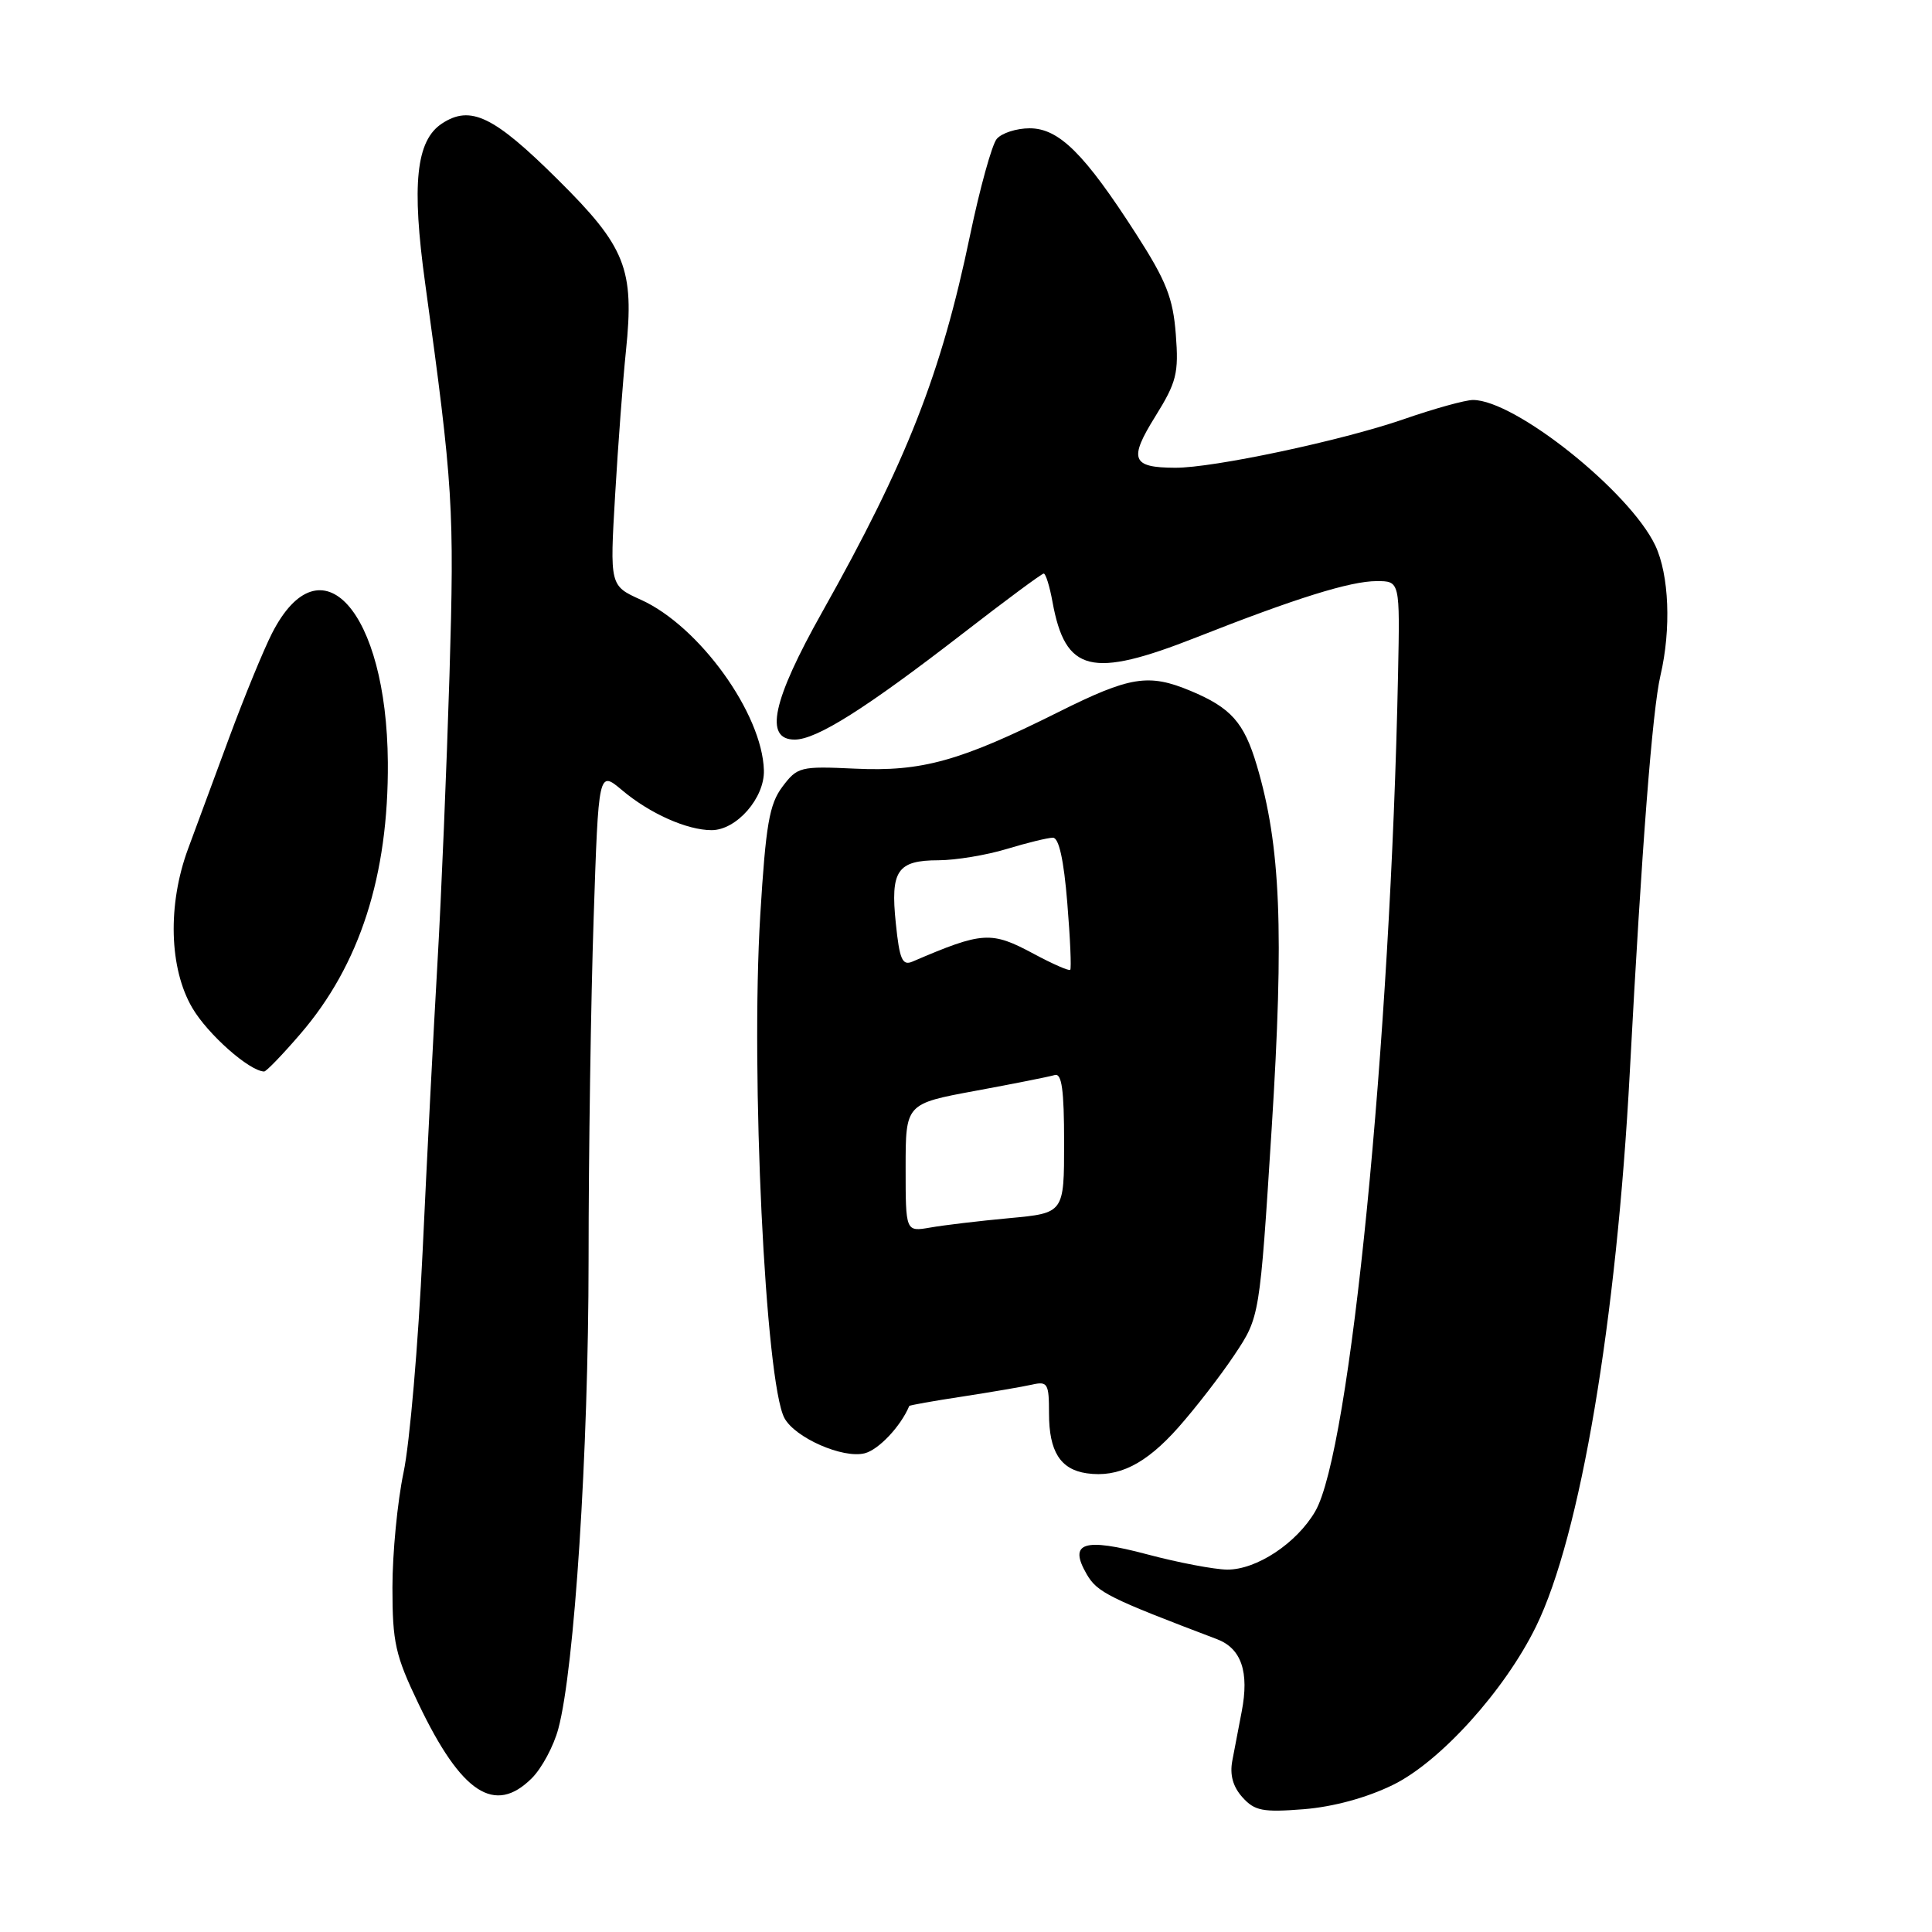 <?xml version="1.0" encoding="UTF-8" standalone="no"?>
<!DOCTYPE svg PUBLIC "-//W3C//DTD SVG 1.1//EN" "http://www.w3.org/Graphics/SVG/1.1/DTD/svg11.dtd" >
<svg xmlns="http://www.w3.org/2000/svg" xmlns:xlink="http://www.w3.org/1999/xlink" version="1.1" viewBox="0 0 256 256">
 <g >
 <path fill="currentColor"
d=" M 184.57 236.51 C 190.85 233.44 199.40 223.97 203.54 215.50 C 209.39 203.54 214.20 175.09 215.96 142.00 C 217.54 112.23 218.95 94.06 220.02 89.50 C 221.46 83.33 221.17 76.17 219.33 72.27 C 215.93 65.12 200.75 53.00 195.18 53.00 C 194.17 53.00 190.01 54.15 185.93 55.57 C 177.73 58.40 160.73 62.01 155.71 61.98 C 149.96 61.96 149.54 60.87 153.07 55.20 C 155.91 50.63 156.20 49.47 155.80 44.29 C 155.43 39.48 154.54 37.22 150.54 31.00 C 143.70 20.36 140.32 17.00 136.43 17.00 C 134.68 17.00 132.72 17.64 132.07 18.41 C 131.43 19.19 129.84 24.93 128.54 31.16 C 124.73 49.49 120.16 61.15 108.95 81.09 C 102.34 92.85 101.23 98.00 105.30 98.00 C 108.21 98.00 114.73 93.88 127.67 83.87 C 133.26 79.54 138.04 76.00 138.30 76.00 C 138.56 76.00 139.09 77.69 139.46 79.75 C 141.17 89.10 144.59 89.94 158.51 84.46 C 171.69 79.26 178.94 77.00 182.42 77.00 C 185.50 77.00 185.50 77.00 185.25 89.25 C 184.26 138.22 178.90 192.34 174.27 200.27 C 171.81 204.49 166.49 208.01 162.60 207.98 C 160.90 207.96 156.15 207.06 152.05 205.97 C 143.56 203.71 141.54 204.38 144.01 208.62 C 145.40 211.00 146.95 211.77 161.26 217.20 C 164.49 218.43 165.55 221.54 164.53 226.80 C 164.13 228.84 163.58 231.76 163.29 233.29 C 162.93 235.18 163.37 236.75 164.63 238.15 C 166.25 239.95 167.32 240.16 172.76 239.73 C 176.69 239.41 181.07 238.22 184.57 236.51 Z  M 70.48 235.61 C 71.79 234.30 73.37 231.36 73.98 229.07 C 76.12 221.12 77.98 192.36 77.99 166.91 C 77.99 152.84 78.30 132.49 78.66 121.70 C 79.31 102.09 79.31 102.09 82.41 104.69 C 86.08 107.79 91.03 110.00 94.29 110.00 C 97.59 110.00 101.33 105.73 101.22 102.07 C 101.01 94.55 92.64 82.95 84.92 79.47 C 80.80 77.61 80.80 77.61 81.51 65.55 C 81.90 58.92 82.54 50.36 82.94 46.51 C 84.07 35.63 82.92 32.72 73.91 23.79 C 65.43 15.37 62.35 13.88 58.56 16.37 C 55.13 18.62 54.52 24.42 56.34 37.57 C 60.04 64.41 60.22 67.31 59.56 89.42 C 59.19 101.56 58.48 118.70 57.97 127.50 C 57.46 136.30 56.57 153.54 56.00 165.80 C 55.42 178.07 54.29 191.26 53.47 195.12 C 52.66 198.98 52.00 205.83 52.00 210.34 C 52.00 217.66 52.38 219.35 55.47 225.79 C 61.14 237.64 65.56 240.53 70.48 235.61 Z  M 156.13 189.15 C 158.40 186.59 161.76 182.25 163.59 179.50 C 166.92 174.50 166.92 174.50 168.50 149.58 C 170.16 123.30 169.70 112.07 166.53 101.41 C 164.84 95.72 163.11 93.78 157.75 91.54 C 152.19 89.22 149.74 89.61 140.23 94.36 C 127.22 100.86 122.14 102.27 113.29 101.85 C 106.03 101.51 105.66 101.61 103.67 104.25 C 101.94 106.56 101.47 109.26 100.74 121.25 C 99.45 142.37 101.41 183.16 103.94 187.90 C 105.34 190.51 111.68 193.30 114.57 192.57 C 116.42 192.11 119.36 188.99 120.48 186.30 C 120.52 186.20 123.69 185.63 127.53 185.05 C 131.36 184.46 135.51 183.75 136.75 183.47 C 138.82 183.00 139.00 183.32 139.00 187.29 C 139.00 192.33 140.50 194.71 144.00 195.22 C 148.20 195.82 151.81 194.02 156.13 189.15 Z  M 39.80 137.00 C 47.68 127.86 51.50 115.99 51.39 101.00 C 51.24 80.93 42.52 71.22 36.04 83.92 C 34.92 86.12 32.37 92.33 30.38 97.71 C 28.39 103.10 25.93 109.75 24.91 112.50 C 22.19 119.88 22.41 128.32 25.48 133.55 C 27.52 137.04 33.03 141.92 35.00 141.98 C 35.27 141.99 37.44 139.75 39.80 137.00 Z  M 120.00 154.74 C 120.00 146.25 120.00 146.25 129.25 144.54 C 134.34 143.60 139.06 142.66 139.75 142.45 C 140.69 142.16 141.00 144.39 141.00 151.40 C 141.00 160.74 141.00 160.74 133.75 161.41 C 129.76 161.78 125.04 162.34 123.25 162.66 C 120.00 163.22 120.00 163.22 120.00 154.74 Z  M 137.02 126.41 C 131.32 123.35 130.25 123.41 120.90 127.42 C 119.56 127.99 119.19 127.13 118.70 122.34 C 117.97 115.35 118.89 114.00 124.37 113.99 C 126.64 113.98 130.71 113.31 133.41 112.49 C 136.11 111.67 138.86 111.00 139.52 111.00 C 140.31 111.00 140.96 113.95 141.42 119.61 C 141.81 124.34 141.98 128.35 141.81 128.51 C 141.64 128.68 139.48 127.73 137.02 126.41 Z "/>
</g>
</svg>